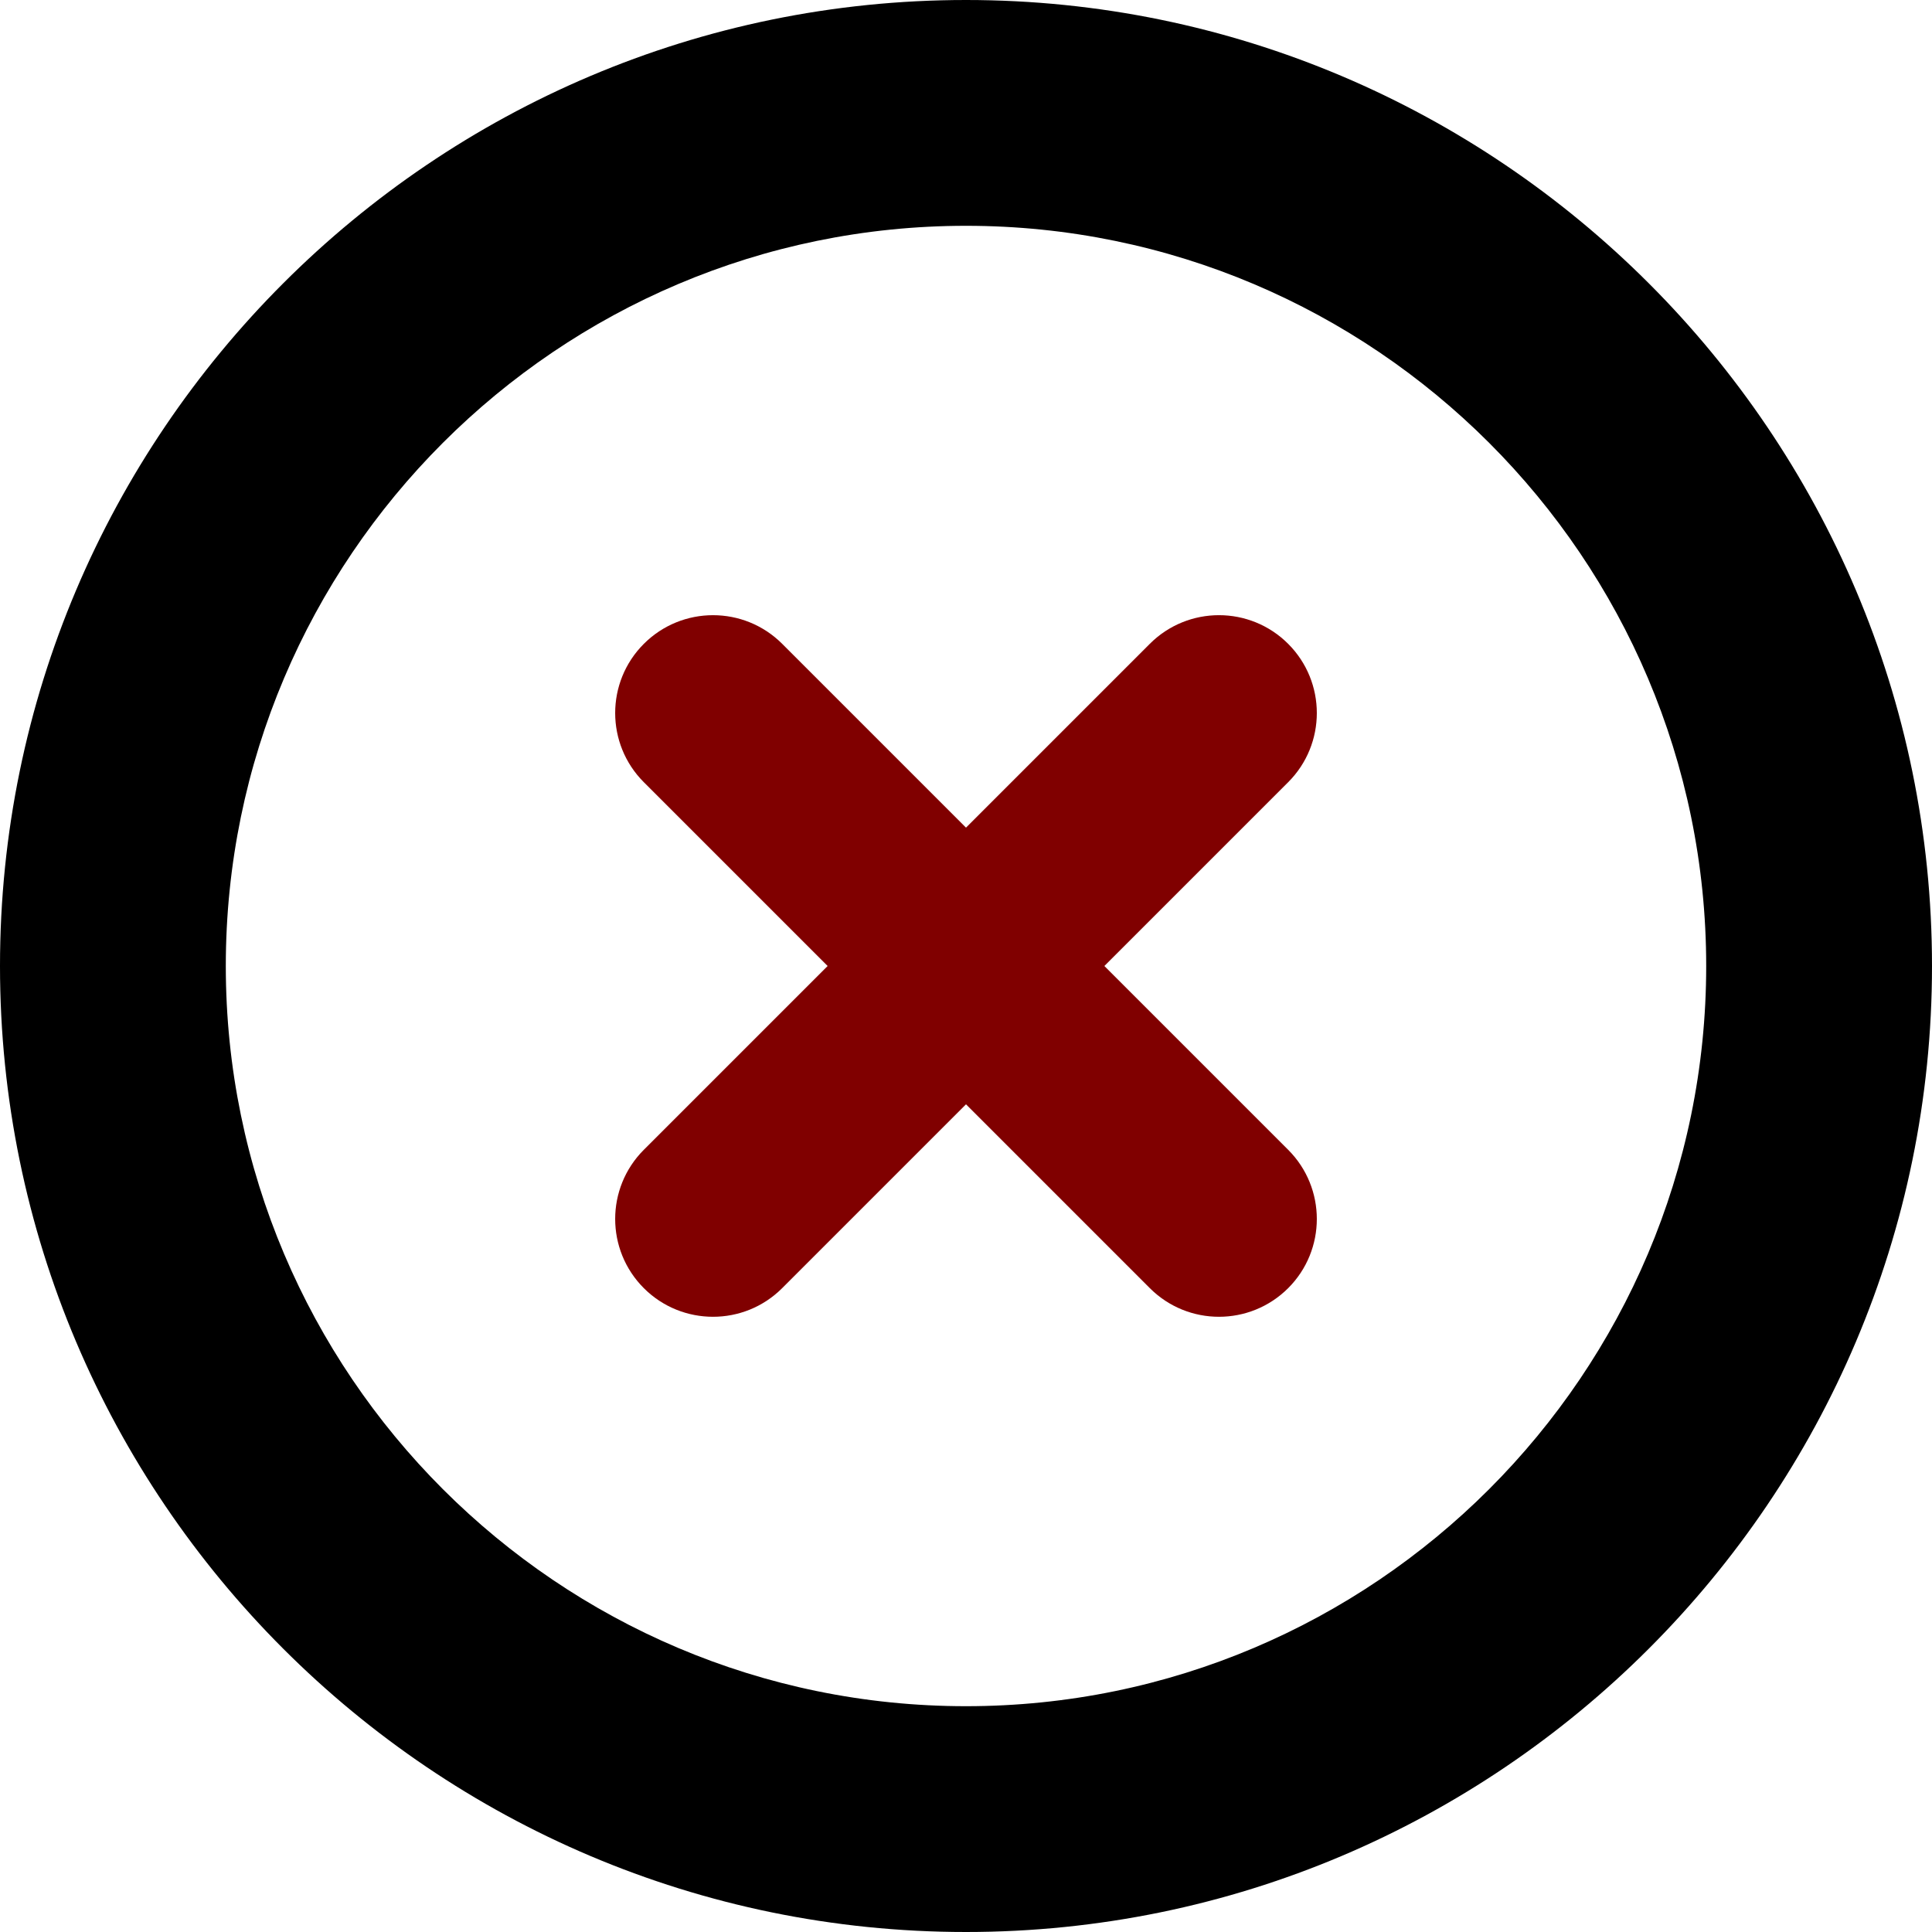 <?xml version="1.0" encoding="UTF-8" standalone="no"?>
<!-- Created with Inkscape (http://www.inkscape.org/) -->

<svg
   xmlns:dc="http://purl.org/dc/elements/1.1/"
   xmlns:cc="http://creativecommons.org/ns#"
   xmlns:rdf="http://www.w3.org/1999/02/22-rdf-syntax-ns#"
   xmlns:svg="http://www.w3.org/2000/svg"
   xmlns="http://www.w3.org/2000/svg"
   xmlns:sodipodi="http://sodipodi.sourceforge.net/DTD/sodipodi-0.dtd"
   xmlns:inkscape="http://www.inkscape.org/namespaces/inkscape"
   width="32"
   height="32"
   viewBox="0 0 32 32"
   id="svg4830"
   version="1.1"
   inkscape:version="0.91 r13725"
   sodipodi:docname="icon_rem.svg">
  <defs
     id="defs4832" />
  <sodipodi:namedview
     id="base"
     pagecolor="#ffffff"
     bordercolor="#666666"
     borderopacity="1.0"
     inkscape:pageopacity="0.0"
     inkscape:pageshadow="2"
     inkscape:zoom="11.2"
     inkscape:cx="11.117011"
     inkscape:cy="-24.574953"
     inkscape:document-units="px"
     inkscape:current-layer="layer1"
     showgrid="false"
     inkscape:window-width="2315"
     inkscape:window-height="1981"
     inkscape:window-x="1501"
     inkscape:window-y="67"
     inkscape:window-maximized="0" />
  <g
     inkscape:label="Layer 1"
     inkscape:groupmode="layer"
     id="layer1">
    <path
       inkscape:connector-curvature="0"
       id="path9"
       d="M 16,-3.74233e-6 C 7.177,-3.74233e-6 7.4604879e-7,7.178 7.4604879e-7,16 7.4604879e-7,24.822 7.177,32 16,32 c 8.823,0 16,-7.178 16,-16 0,-8.822 -7.177,-16 -16,-16 z m 0,28.26 c -6.76,0 -12.26,-5.5 -12.26,-12.26 0,-6.76 5.5,-12.26 12.26,-12.26 6.76,0 12.26,5.5 12.26,12.26 0,6.76 -5.5,12.26 -12.26,12.26 z"
       style="fill:#000000;fill-opacity:1" />
    <path
       inkscape:connector-curvature="0"
       id="path15"
       d="m 21.336,10.664 c -0.633,-0.633 -1.659,-0.633 -2.292,2.5e-4 l -3.044,3.044 -3.044,-3.044 c -0.633,-0.633 -1.659,-0.633 -2.292,-2.5e-4 -0.633,0.633 -0.633,1.659 0,2.292 l 3.044,3.044 -3.044,3.044 c -0.633,0.633 -0.633,1.659 0,2.292 0.316,0.316 0.731,0.474 1.146,0.474 0.415,0 0.829,-0.158 1.146,-0.475 l 3.044,-3.044 3.044,3.044 c 0.317,0.317 0.731,0.475 1.146,0.475 0.415,0 0.829,-0.158 1.146,-0.474 0.633,-0.633 0.633,-1.659 0,-2.292 l -3.044,-3.044 3.044,-3.044 c 0.633,-0.633 0.633,-1.659 0,-2.292 z"
       style="fill:#800000;fill-opacity:1" />
  </g>
</svg>
